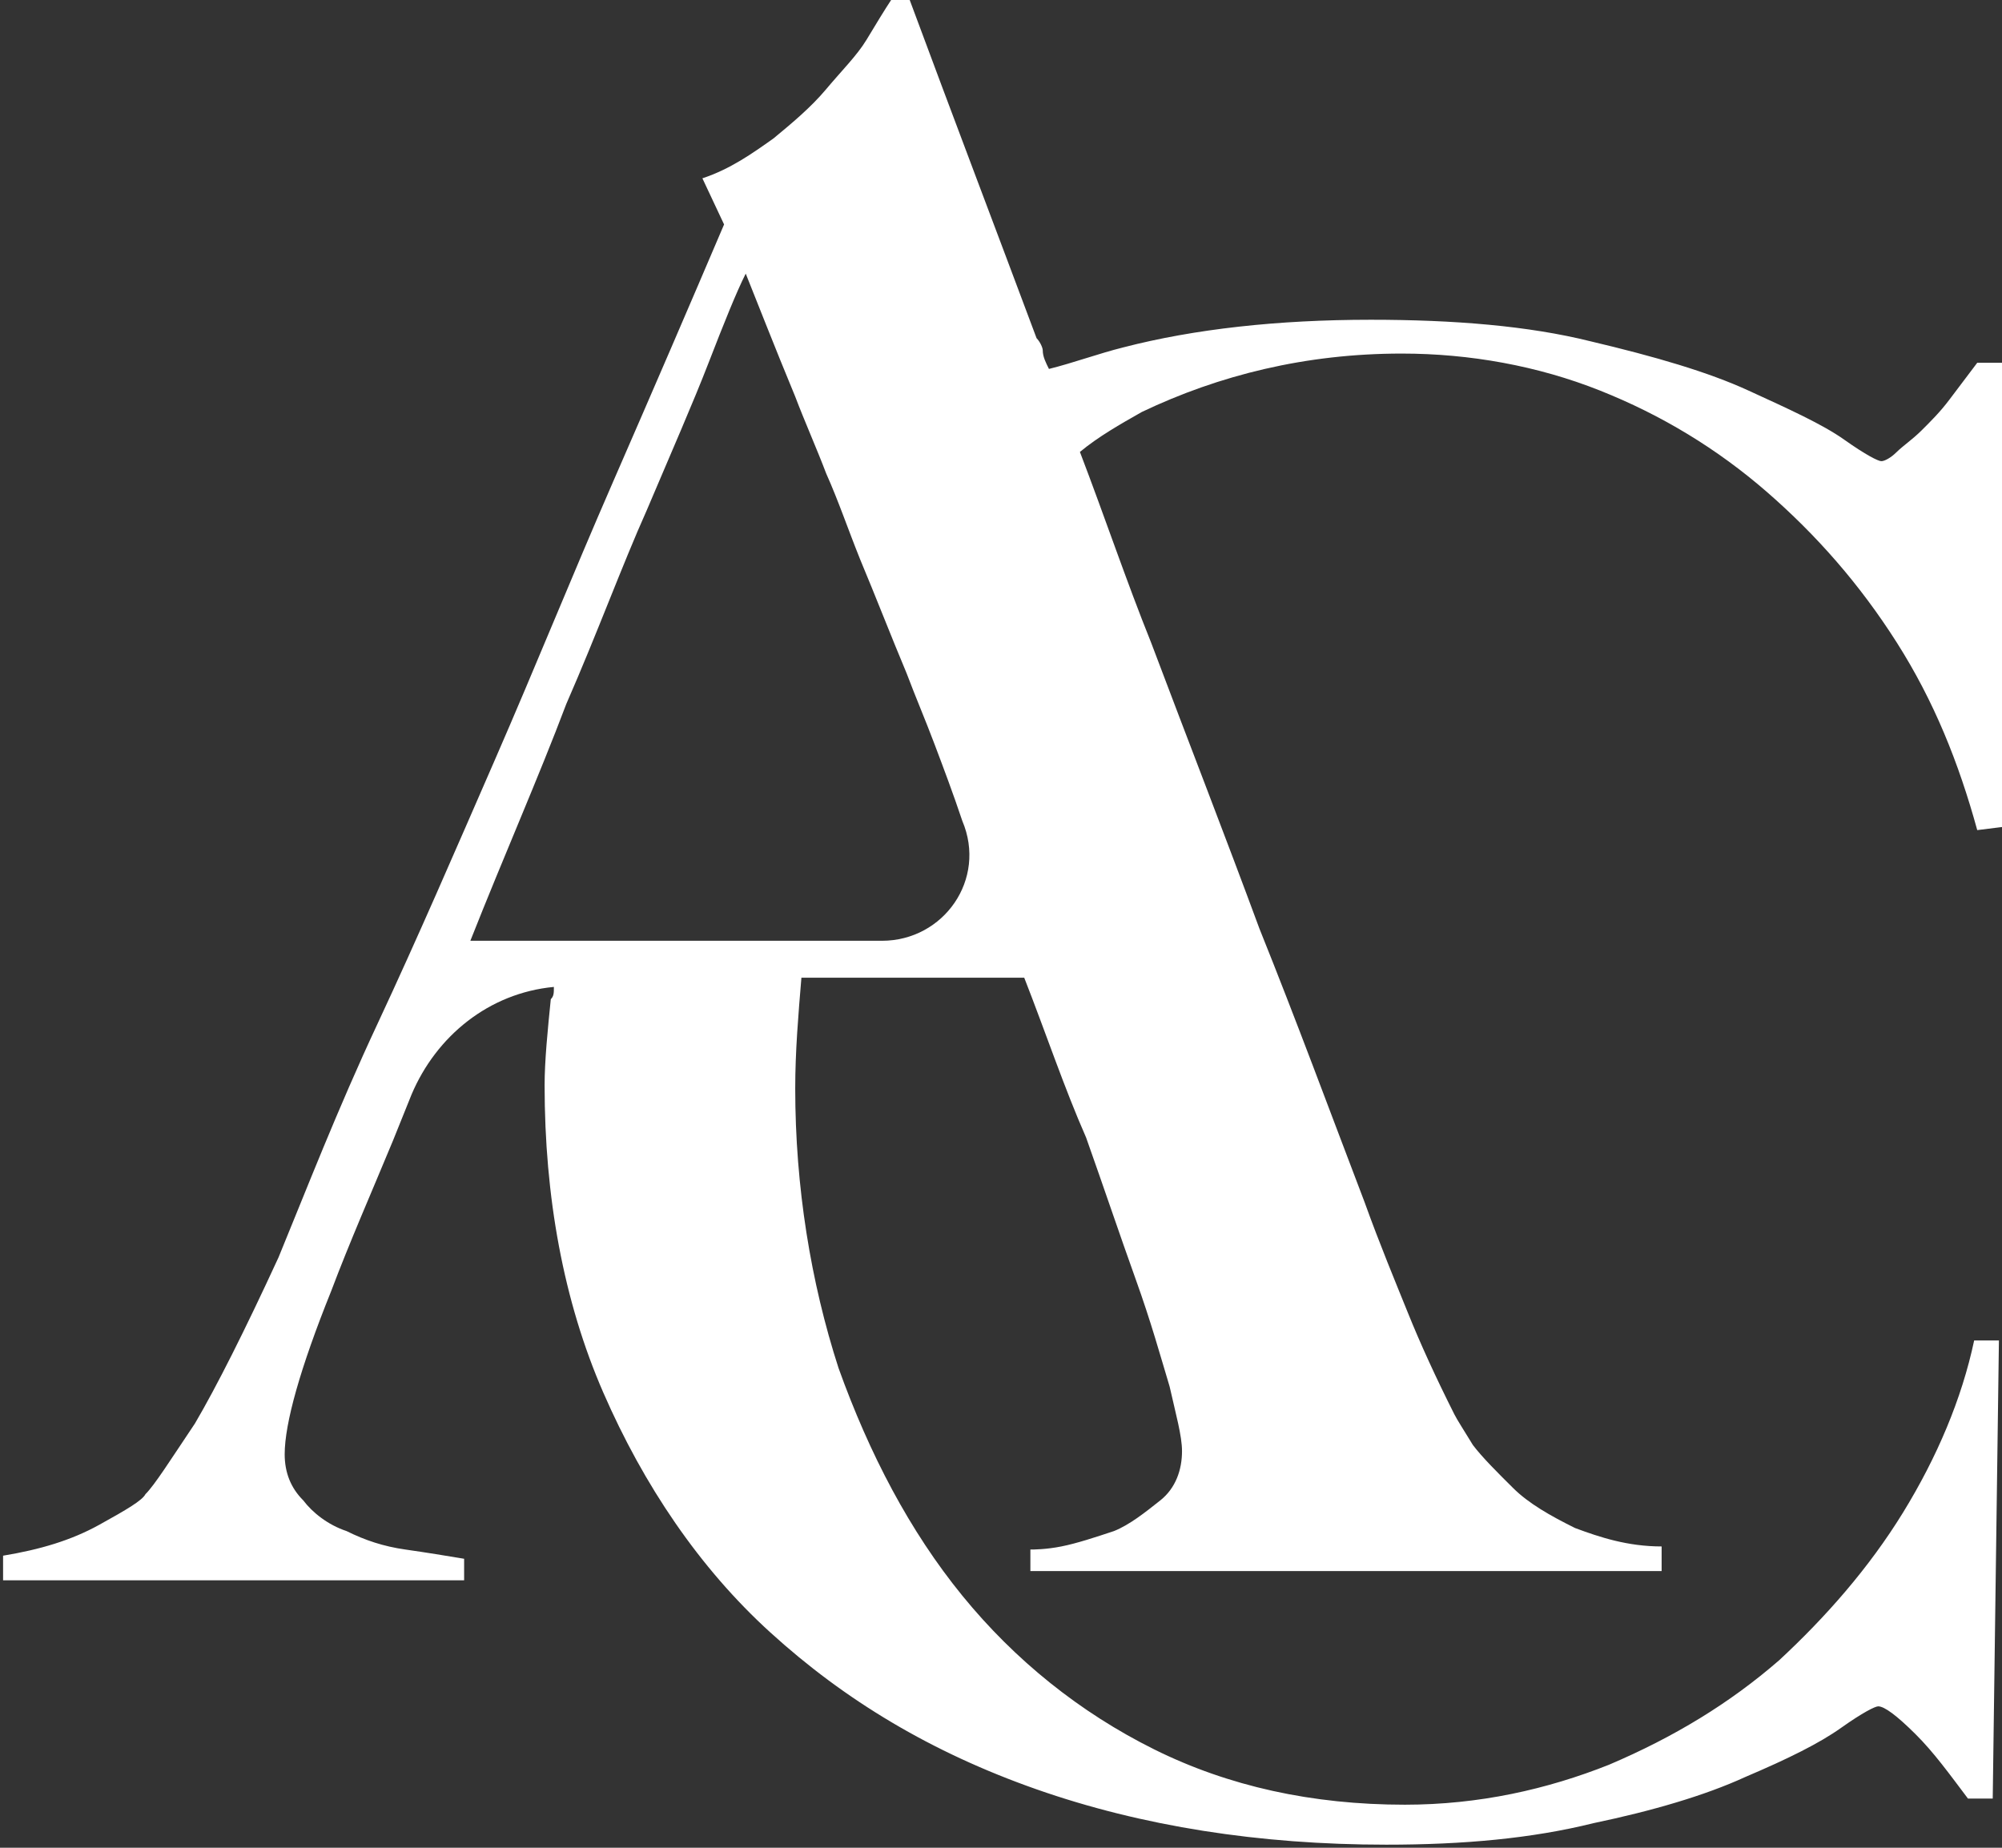 <svg width="65" height="60" viewBox="0 0 65 60" fill="none" xmlns="http://www.w3.org/2000/svg">
<rect x="0" y="0" width="65" height="60" fill="#333333" stroke="none"/>
<path d="M45.51 11.481C47.72 11.481 49.93 11.88 51.94 12.679C53.949 13.477 55.757 14.576 57.365 15.973C58.972 17.371 60.379 18.968 61.584 20.865C62.79 22.762 63.593 24.759 64.196 26.955L65 26.855V11.78H64.196C63.895 12.18 63.593 12.579 63.292 12.978C62.991 13.378 62.689 13.677 62.388 13.977C62.087 14.276 61.785 14.476 61.584 14.675C61.383 14.875 61.182 14.975 61.082 14.975C60.981 14.975 60.58 14.775 59.876 14.276C59.173 13.777 58.068 13.278 56.762 12.679C55.456 12.08 53.748 11.581 51.638 11.082C49.629 10.582 47.218 10.383 44.505 10.383C41.492 10.383 38.779 10.682 36.468 11.281C35.665 11.481 34.861 11.78 34.057 11.98C33.957 11.78 33.856 11.581 33.856 11.381C33.856 11.281 33.756 11.082 33.655 10.982C32.349 7.488 30.943 3.794 29.536 0H28.933C28.733 0.3 28.431 0.799 28.13 1.298C27.828 1.797 27.326 2.296 26.824 2.895C26.322 3.494 25.719 3.993 25.116 4.493C24.413 4.992 23.709 5.491 22.805 5.79L23.509 7.288C22.403 9.884 21.198 12.679 19.892 15.674C18.586 18.669 17.38 21.664 16.074 24.659C14.768 27.654 13.563 30.449 12.257 33.245C10.95 36.04 9.946 38.636 9.042 40.832C7.937 43.228 7.032 45.025 6.329 46.223C5.526 47.421 5.023 48.22 4.722 48.519C4.621 48.719 4.119 49.018 3.215 49.517C2.311 50.017 1.306 50.316 0.1 50.516V51.315H15.069V50.616C14.467 50.516 13.864 50.416 13.161 50.316C12.457 50.216 11.855 50.017 11.252 49.717C10.649 49.517 10.147 49.118 9.845 48.719C9.444 48.319 9.243 47.82 9.243 47.221C9.243 46.223 9.745 44.426 10.75 41.93C11.352 40.333 12.056 38.735 12.759 37.038C12.96 36.539 13.161 36.04 13.362 35.541C14.165 33.644 15.873 32.246 17.983 32.047C17.983 32.246 17.983 32.346 17.883 32.446C17.782 33.444 17.682 34.443 17.682 35.241C17.682 38.835 18.284 42.23 19.59 45.225C20.896 48.22 22.705 50.915 25.015 53.012C27.427 55.208 30.24 56.905 33.655 58.103C37.071 59.301 40.889 59.9 45.008 59.9C47.519 59.9 49.73 59.7 51.739 59.201C53.648 58.802 55.355 58.303 56.661 57.704C58.068 57.105 59.073 56.606 59.776 56.106C60.479 55.607 60.881 55.408 60.981 55.408C61.182 55.408 61.584 55.707 62.187 56.306C62.79 56.905 63.292 57.604 63.895 58.403H64.699L64.9 43.528H64.096C63.694 45.424 62.89 47.321 61.785 49.118C60.68 50.915 59.274 52.513 57.767 53.91C56.159 55.308 54.351 56.406 52.241 57.304C50.232 58.103 48.022 58.602 45.611 58.602C42.597 58.602 39.884 58.003 37.473 56.805C35.062 55.607 32.952 53.91 31.244 51.814C29.536 49.717 28.23 47.221 27.226 44.426C26.322 41.631 25.819 38.536 25.819 35.341C25.819 34.143 25.92 32.945 26.02 31.747H33.254C33.957 33.544 34.559 35.341 35.263 36.938C35.865 38.636 36.368 40.133 36.87 41.531C37.373 42.928 37.674 44.027 37.975 45.025C38.176 45.923 38.377 46.622 38.377 47.121C38.377 47.721 38.176 48.319 37.674 48.719C37.172 49.118 36.669 49.517 36.167 49.717C35.564 49.917 34.961 50.117 34.459 50.216C33.957 50.316 33.555 50.316 33.454 50.316V51.015H53.949V50.216C52.844 50.216 51.94 49.917 51.136 49.617C50.332 49.218 49.629 48.819 49.127 48.319C48.624 47.82 48.122 47.321 47.821 46.922C47.519 46.423 47.318 46.123 47.218 45.923C46.615 44.725 46.113 43.627 45.711 42.629C45.309 41.631 44.807 40.433 44.304 39.035C43.199 36.14 42.094 33.145 40.889 30.15C39.784 27.155 38.578 24.06 37.373 20.865C36.569 18.869 35.865 16.772 35.062 14.675C35.665 14.176 36.368 13.777 37.071 13.378C39.583 12.18 42.396 11.481 45.51 11.481ZM28.632 30.549H15.271C16.376 27.754 17.481 25.258 18.385 22.862C19.39 20.566 20.193 18.369 20.997 16.572C21.801 14.675 22.504 13.078 23.006 11.78C23.509 10.482 23.91 9.484 24.212 8.885C24.614 9.884 25.116 11.181 25.819 12.879C26.121 13.677 26.522 14.576 26.824 15.374C27.226 16.273 27.527 17.171 27.929 18.17C28.431 19.368 28.933 20.666 29.436 21.864C29.737 22.662 30.039 23.361 30.34 24.16C30.641 24.958 30.943 25.757 31.244 26.656C32.048 28.552 30.641 30.549 28.632 30.549Z" fill="white"/>
</svg>

